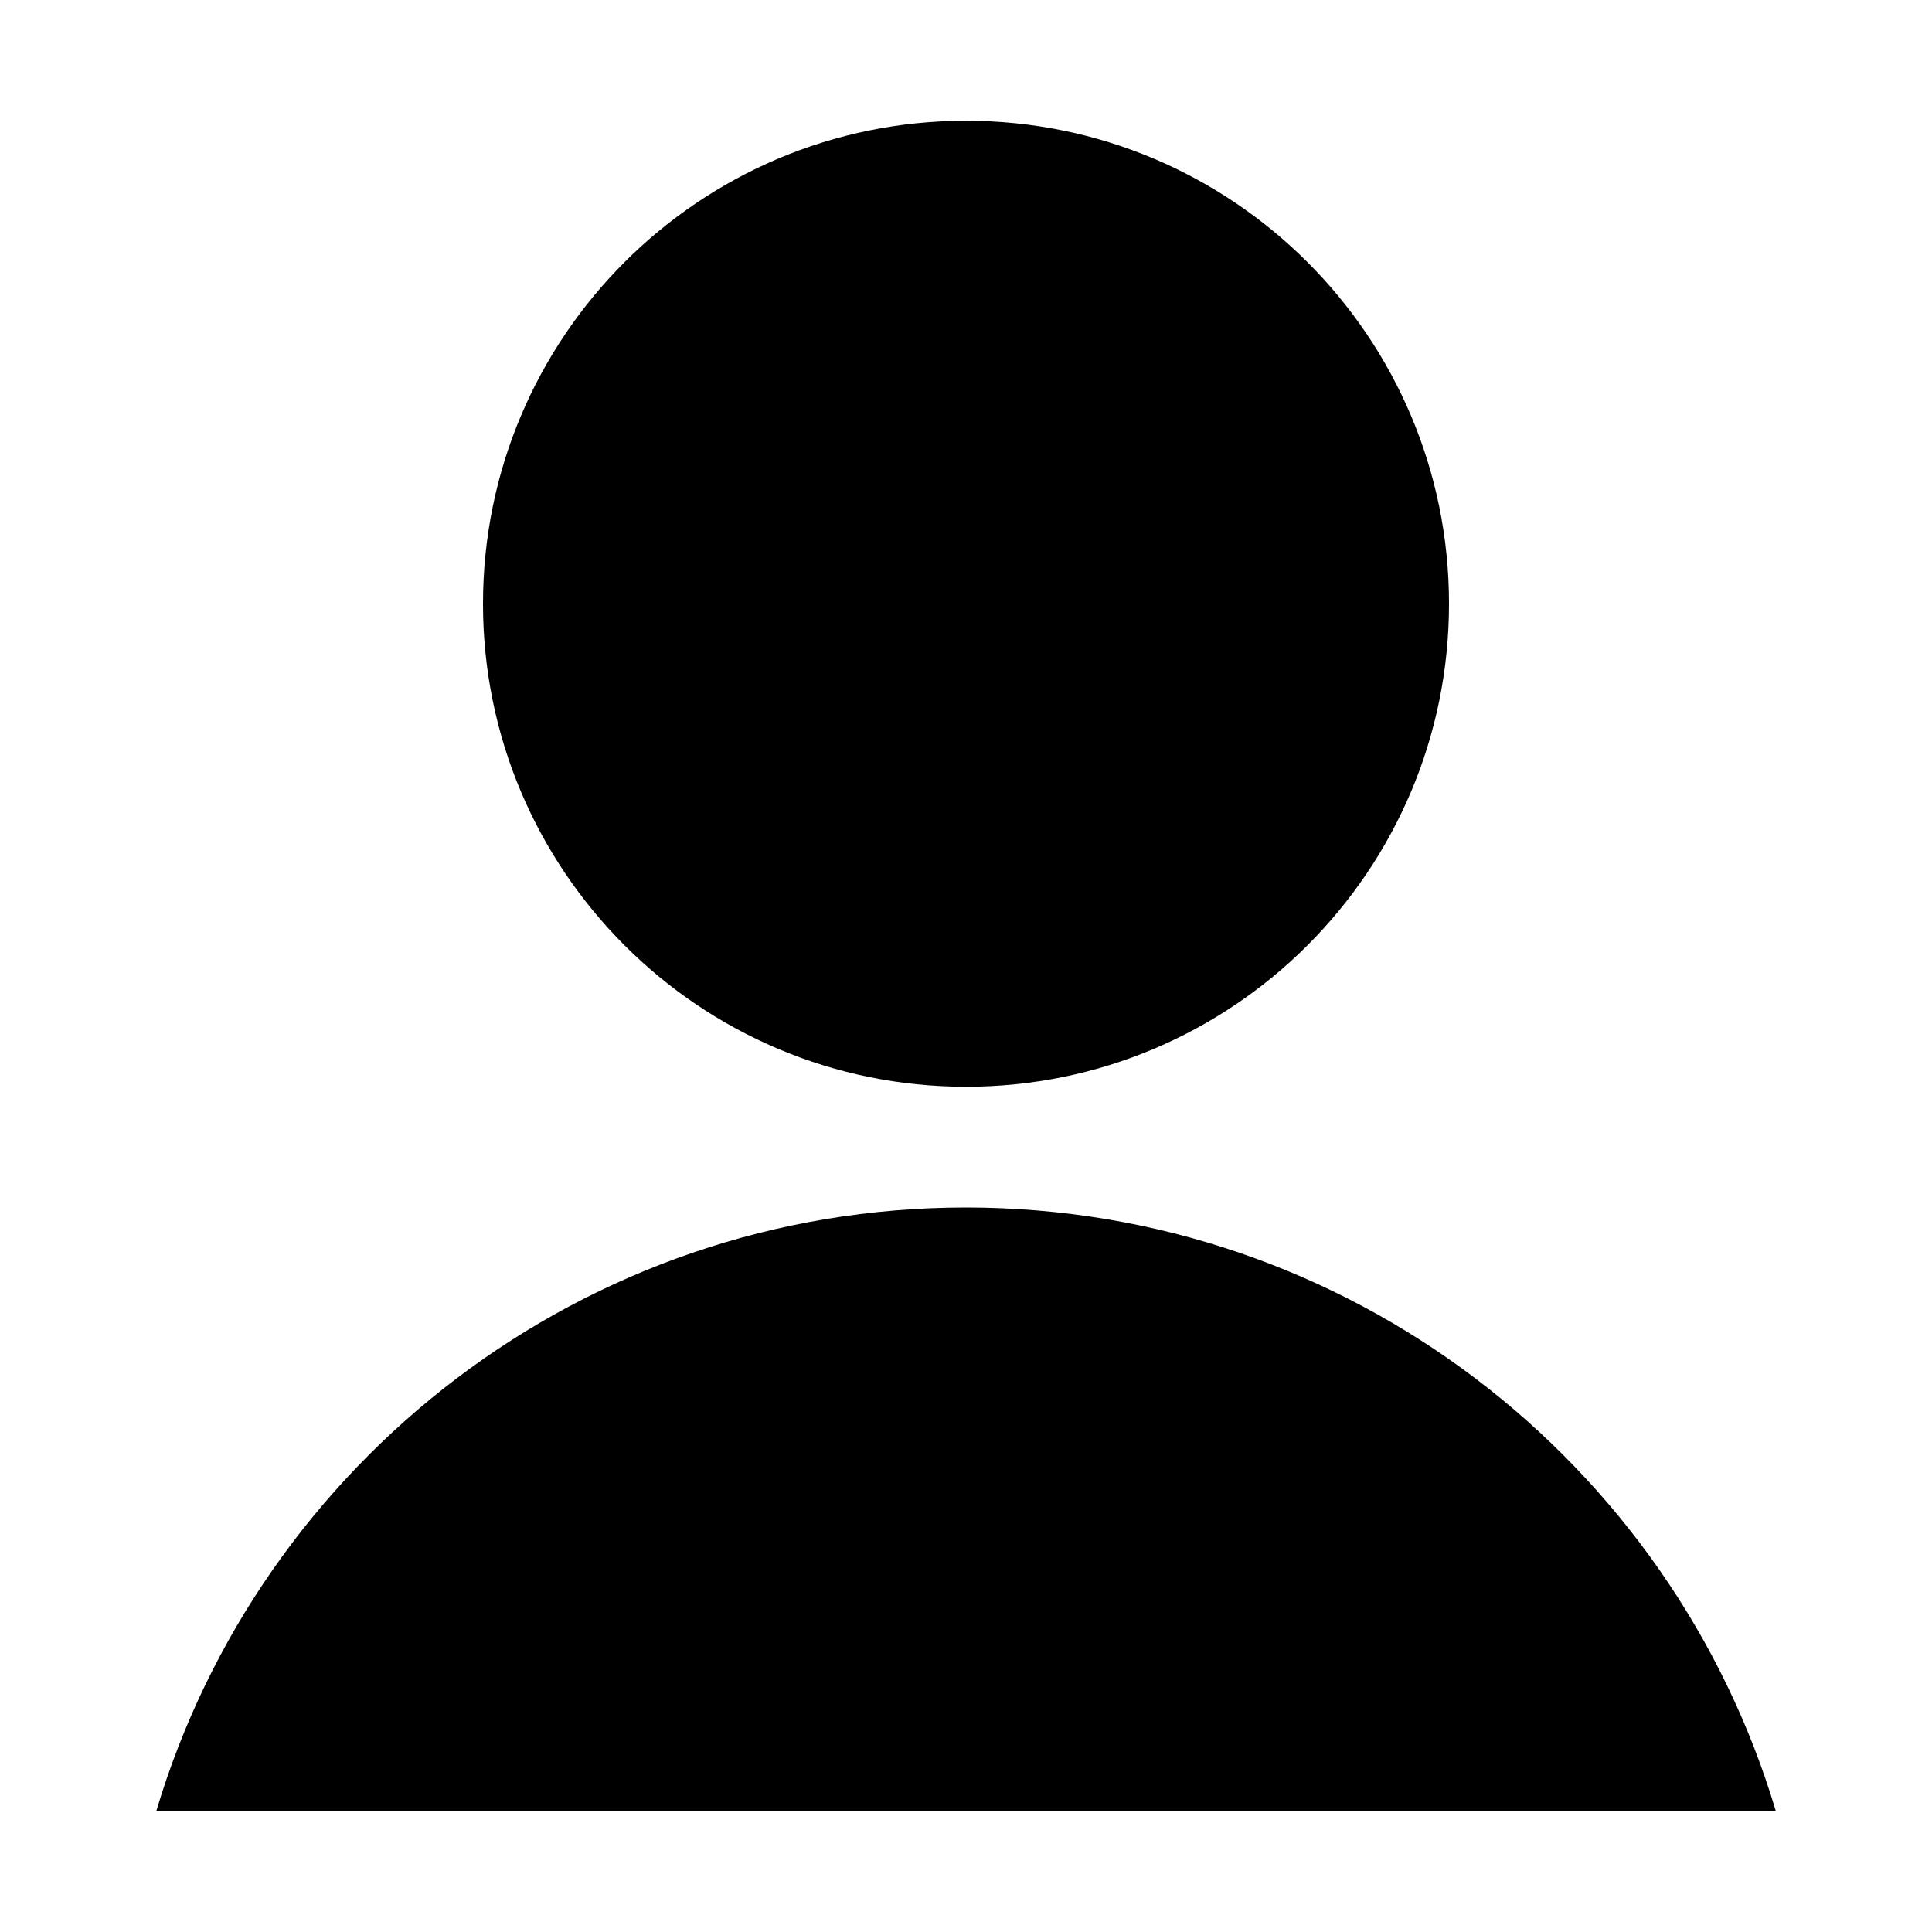 <svg xmlns="http://www.w3.org/2000/svg" viewBox="0 0 16 16"><rect x="0" fill="none" width="16" height="16"/><path d="M4,5c0-2.209,1.791-4,4-4s4,1.791,4,4c0,2.209-1.791,4-4,4S4,7.209,4,5z M8,10c-3.17,0-5.845,2.109-6.706,5h13.413  C13.845,12.109,11.17,10,8,10z"/></svg>
